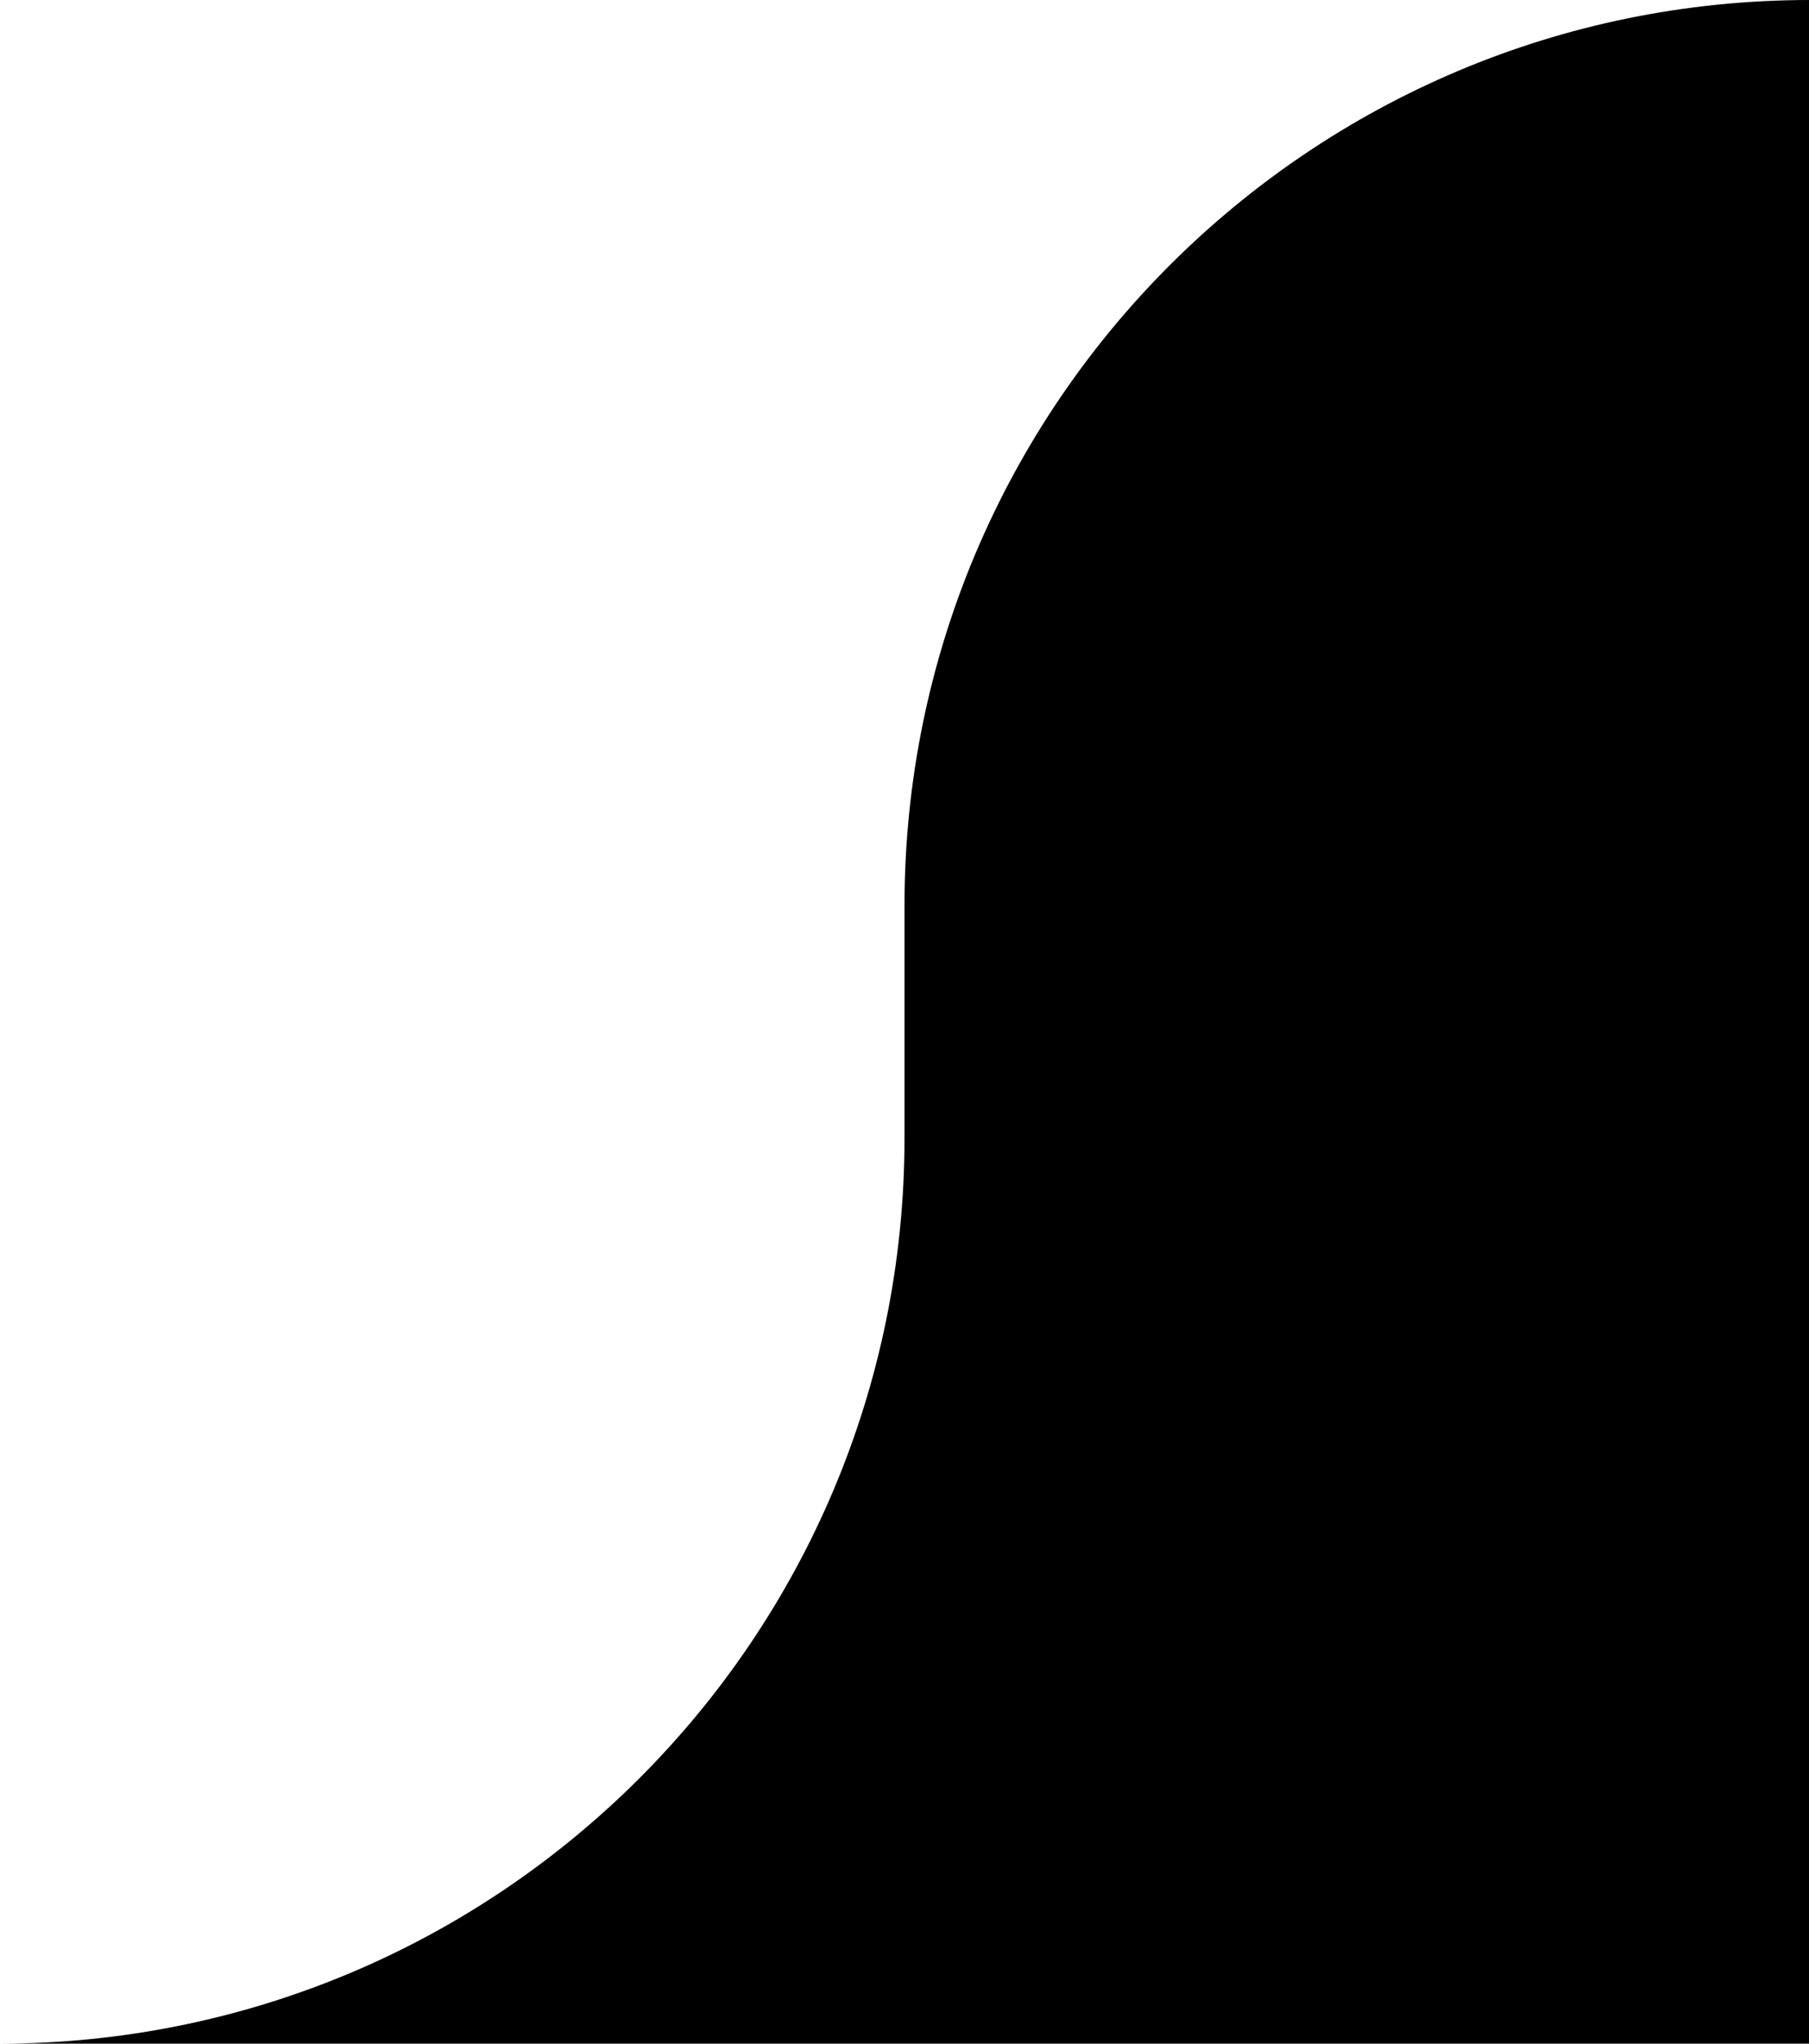 <svg xmlns="http://www.w3.org/2000/svg" version="1.1" viewBox="0 0 340 384">
  <path fill="currentColor" d="M340.18,384H-.18c93.99,0,170.18-76.19,170.18-170.18v-43.64C170,76.19,246.19,0,340.18,0v384Z"/>
</svg>